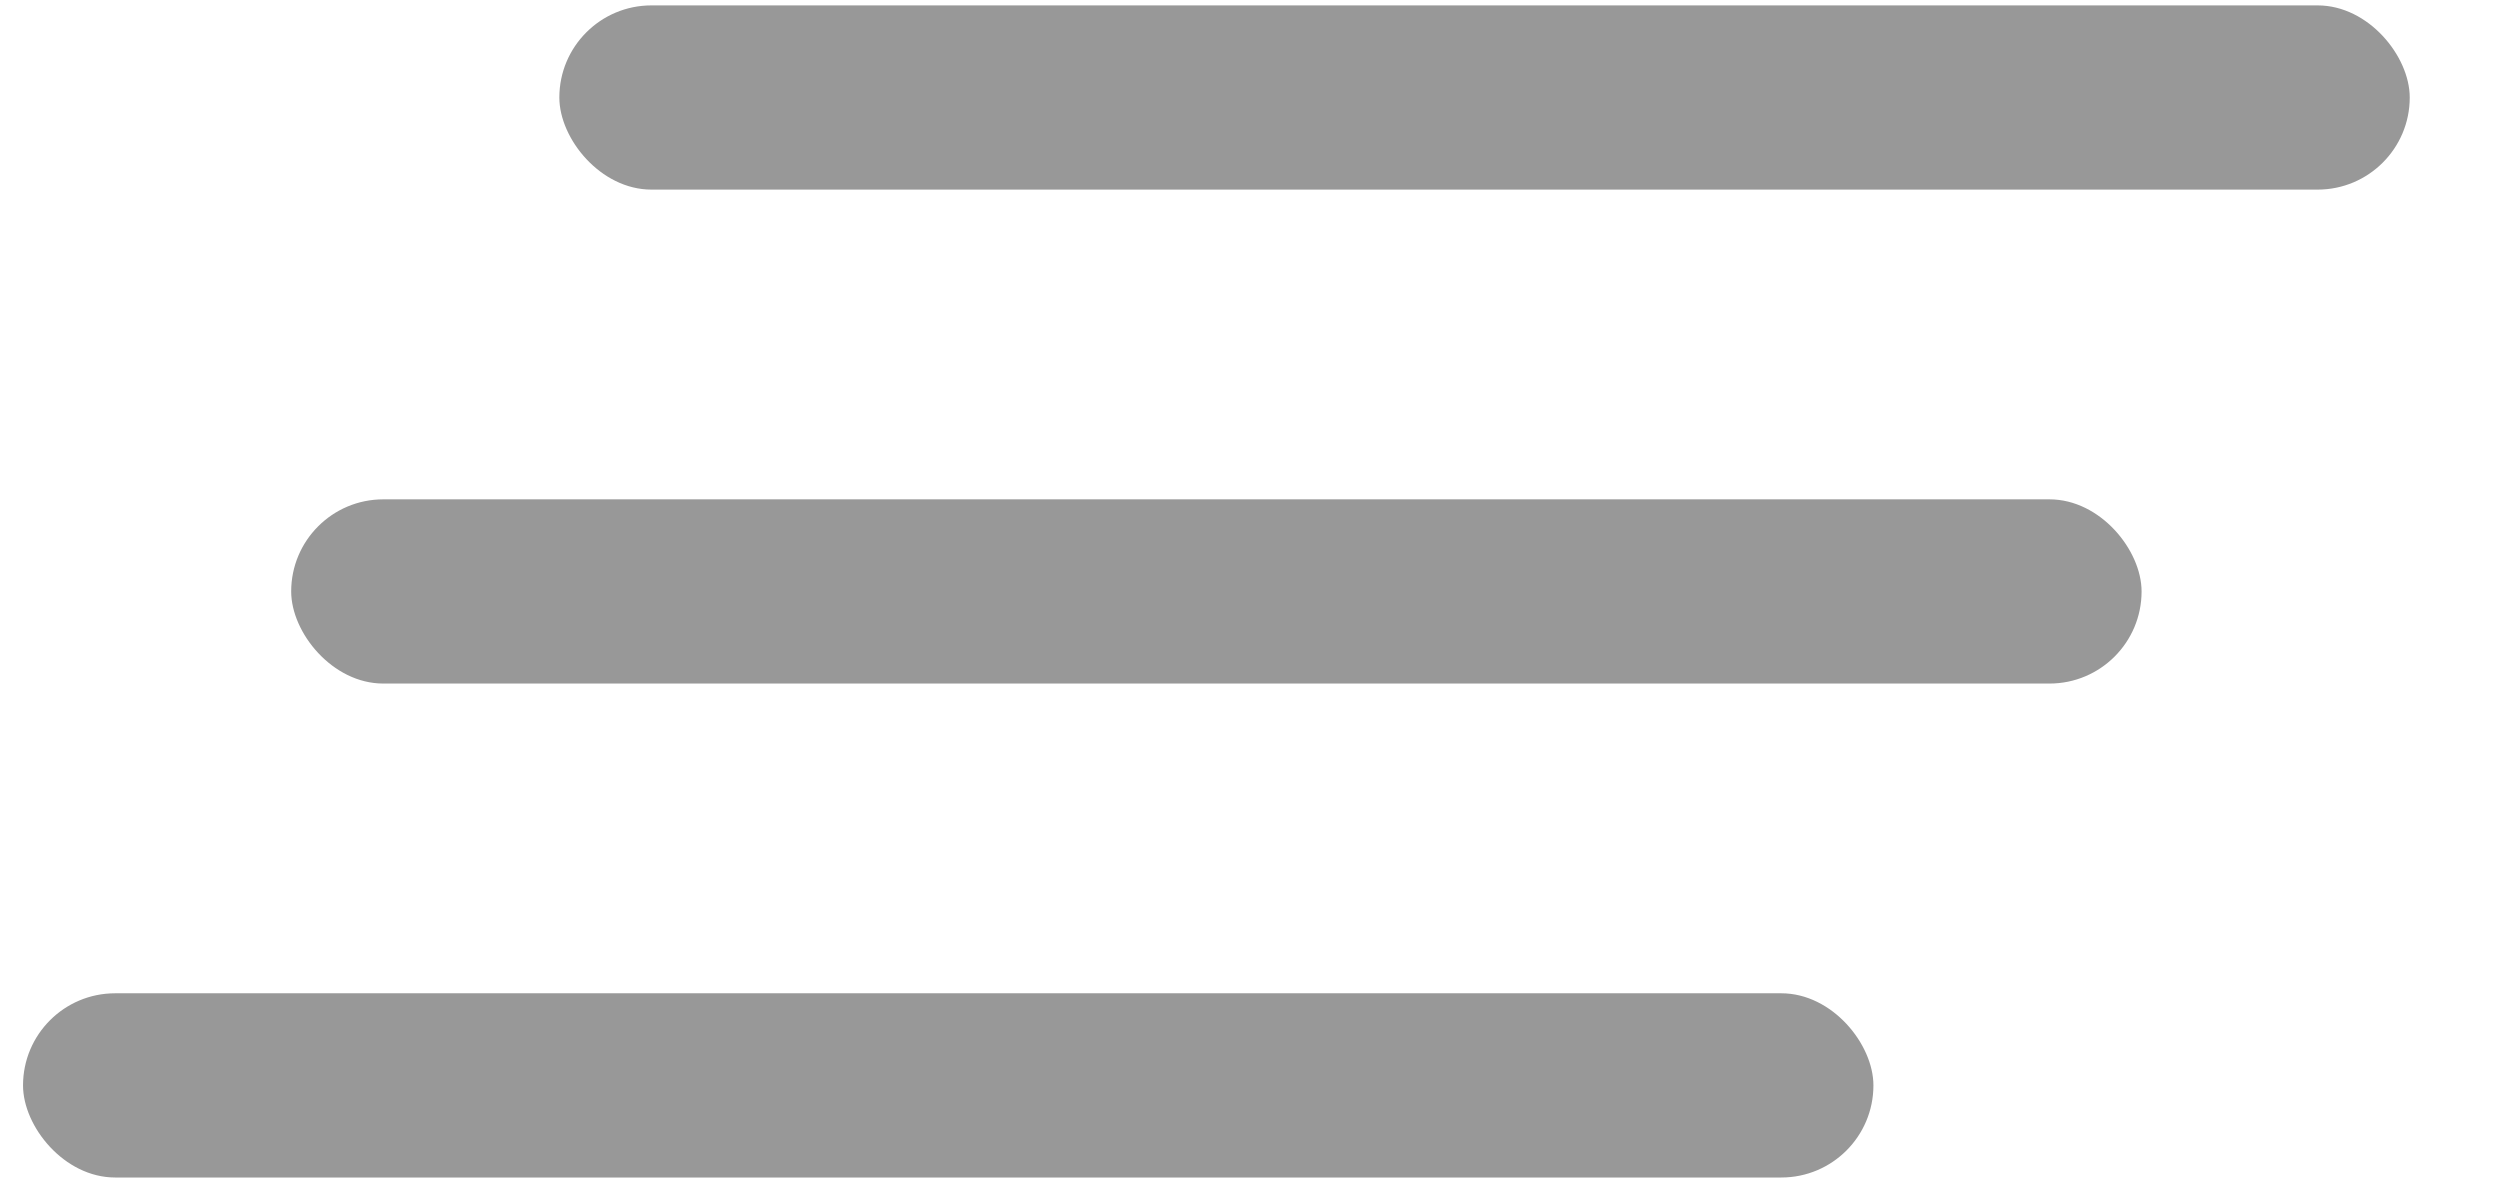 <svg width="19" height="9" viewBox="0 0 19 9" fill="none" xmlns="http://www.w3.org/2000/svg">
<g id="Group 2136">
<rect id="Rectangle 2143" x="4.251" y="0.041" width="14.063" height="1.4" rx="0.7" fill="#989898"/>
<rect id="Rectangle 2144" x="2.213" y="3.795" width="14.063" height="1.4" rx="0.7" fill="#989898"/>
<rect id="Rectangle 2145" x="0.175" y="7.549" width="14.063" height="1.4" rx="0.7" fill="#989898"/>
</g>
</svg>
